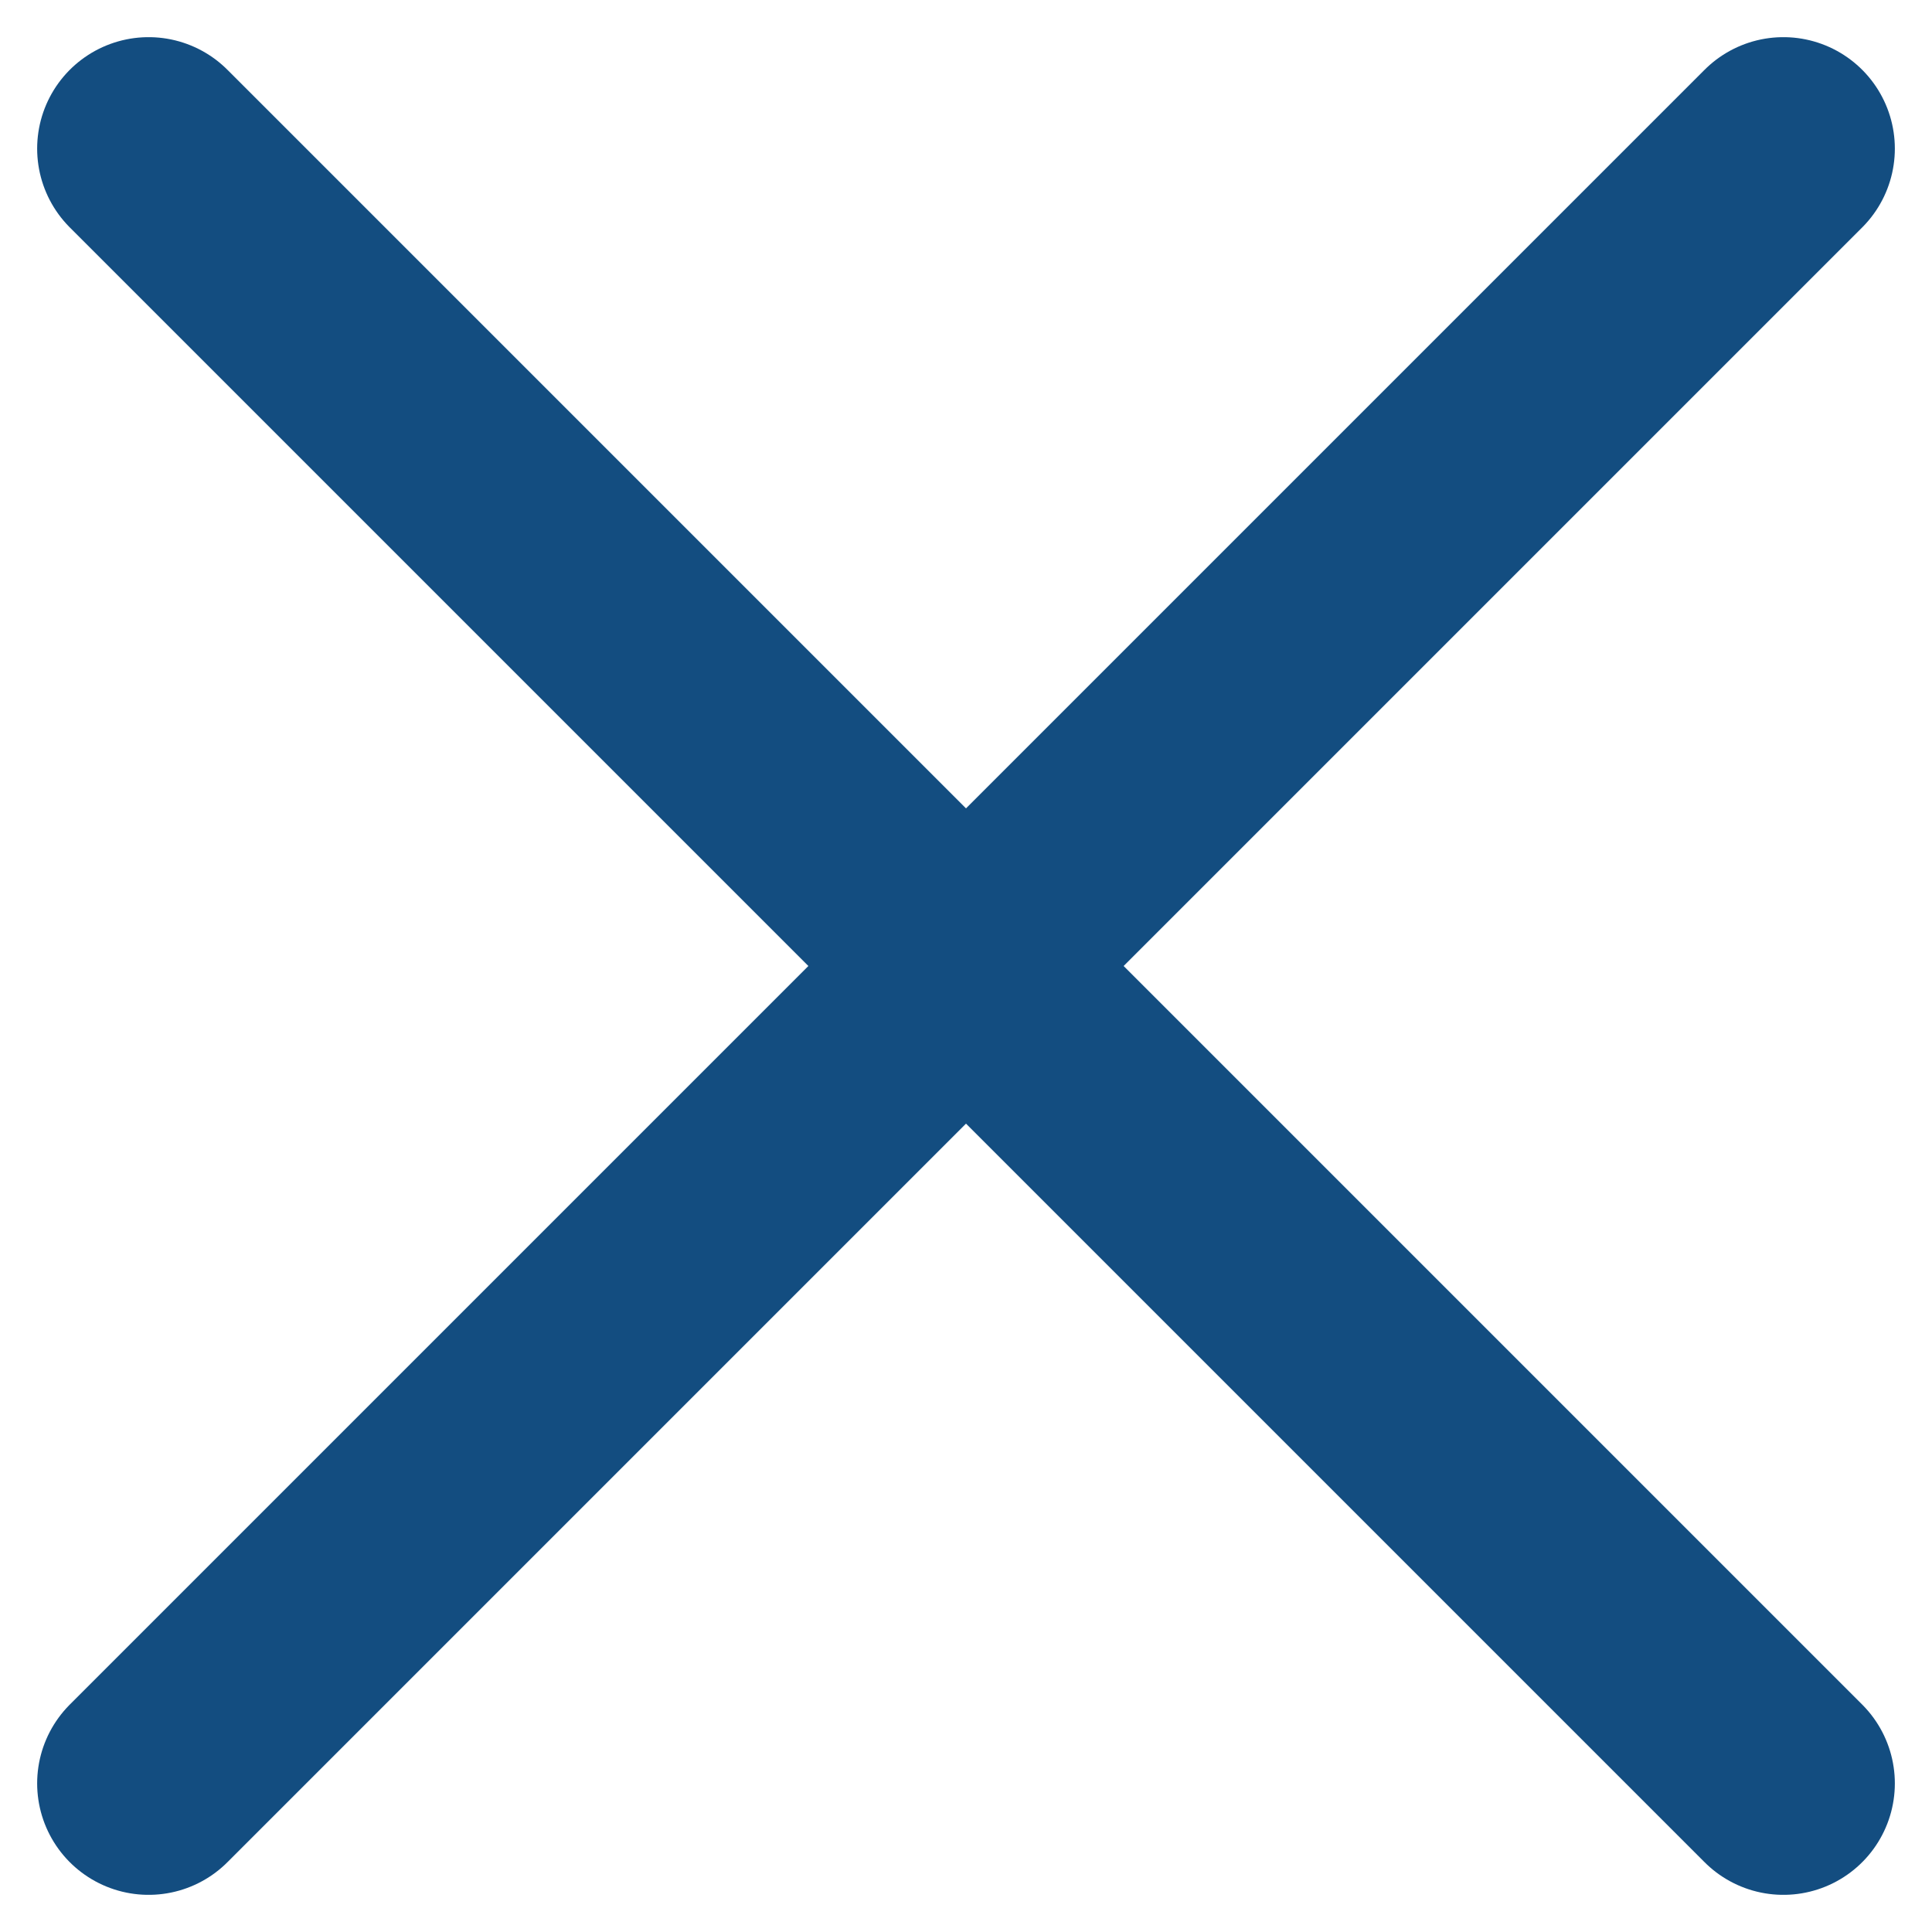 <svg width="26" height="26" viewBox="0 0 26 26" fill="none" xmlns="http://www.w3.org/2000/svg">
<g id="Group 17">
<path id="Vector" d="M24 2L2 24" stroke="#134D80" stroke-width="3" stroke-linecap="round" stroke-linejoin="round"/>
<path id="Vector_2" d="M2 2L24 24" stroke="#134D80" stroke-width="3" stroke-linecap="round" stroke-linejoin="round"/>
</g>
</svg>

